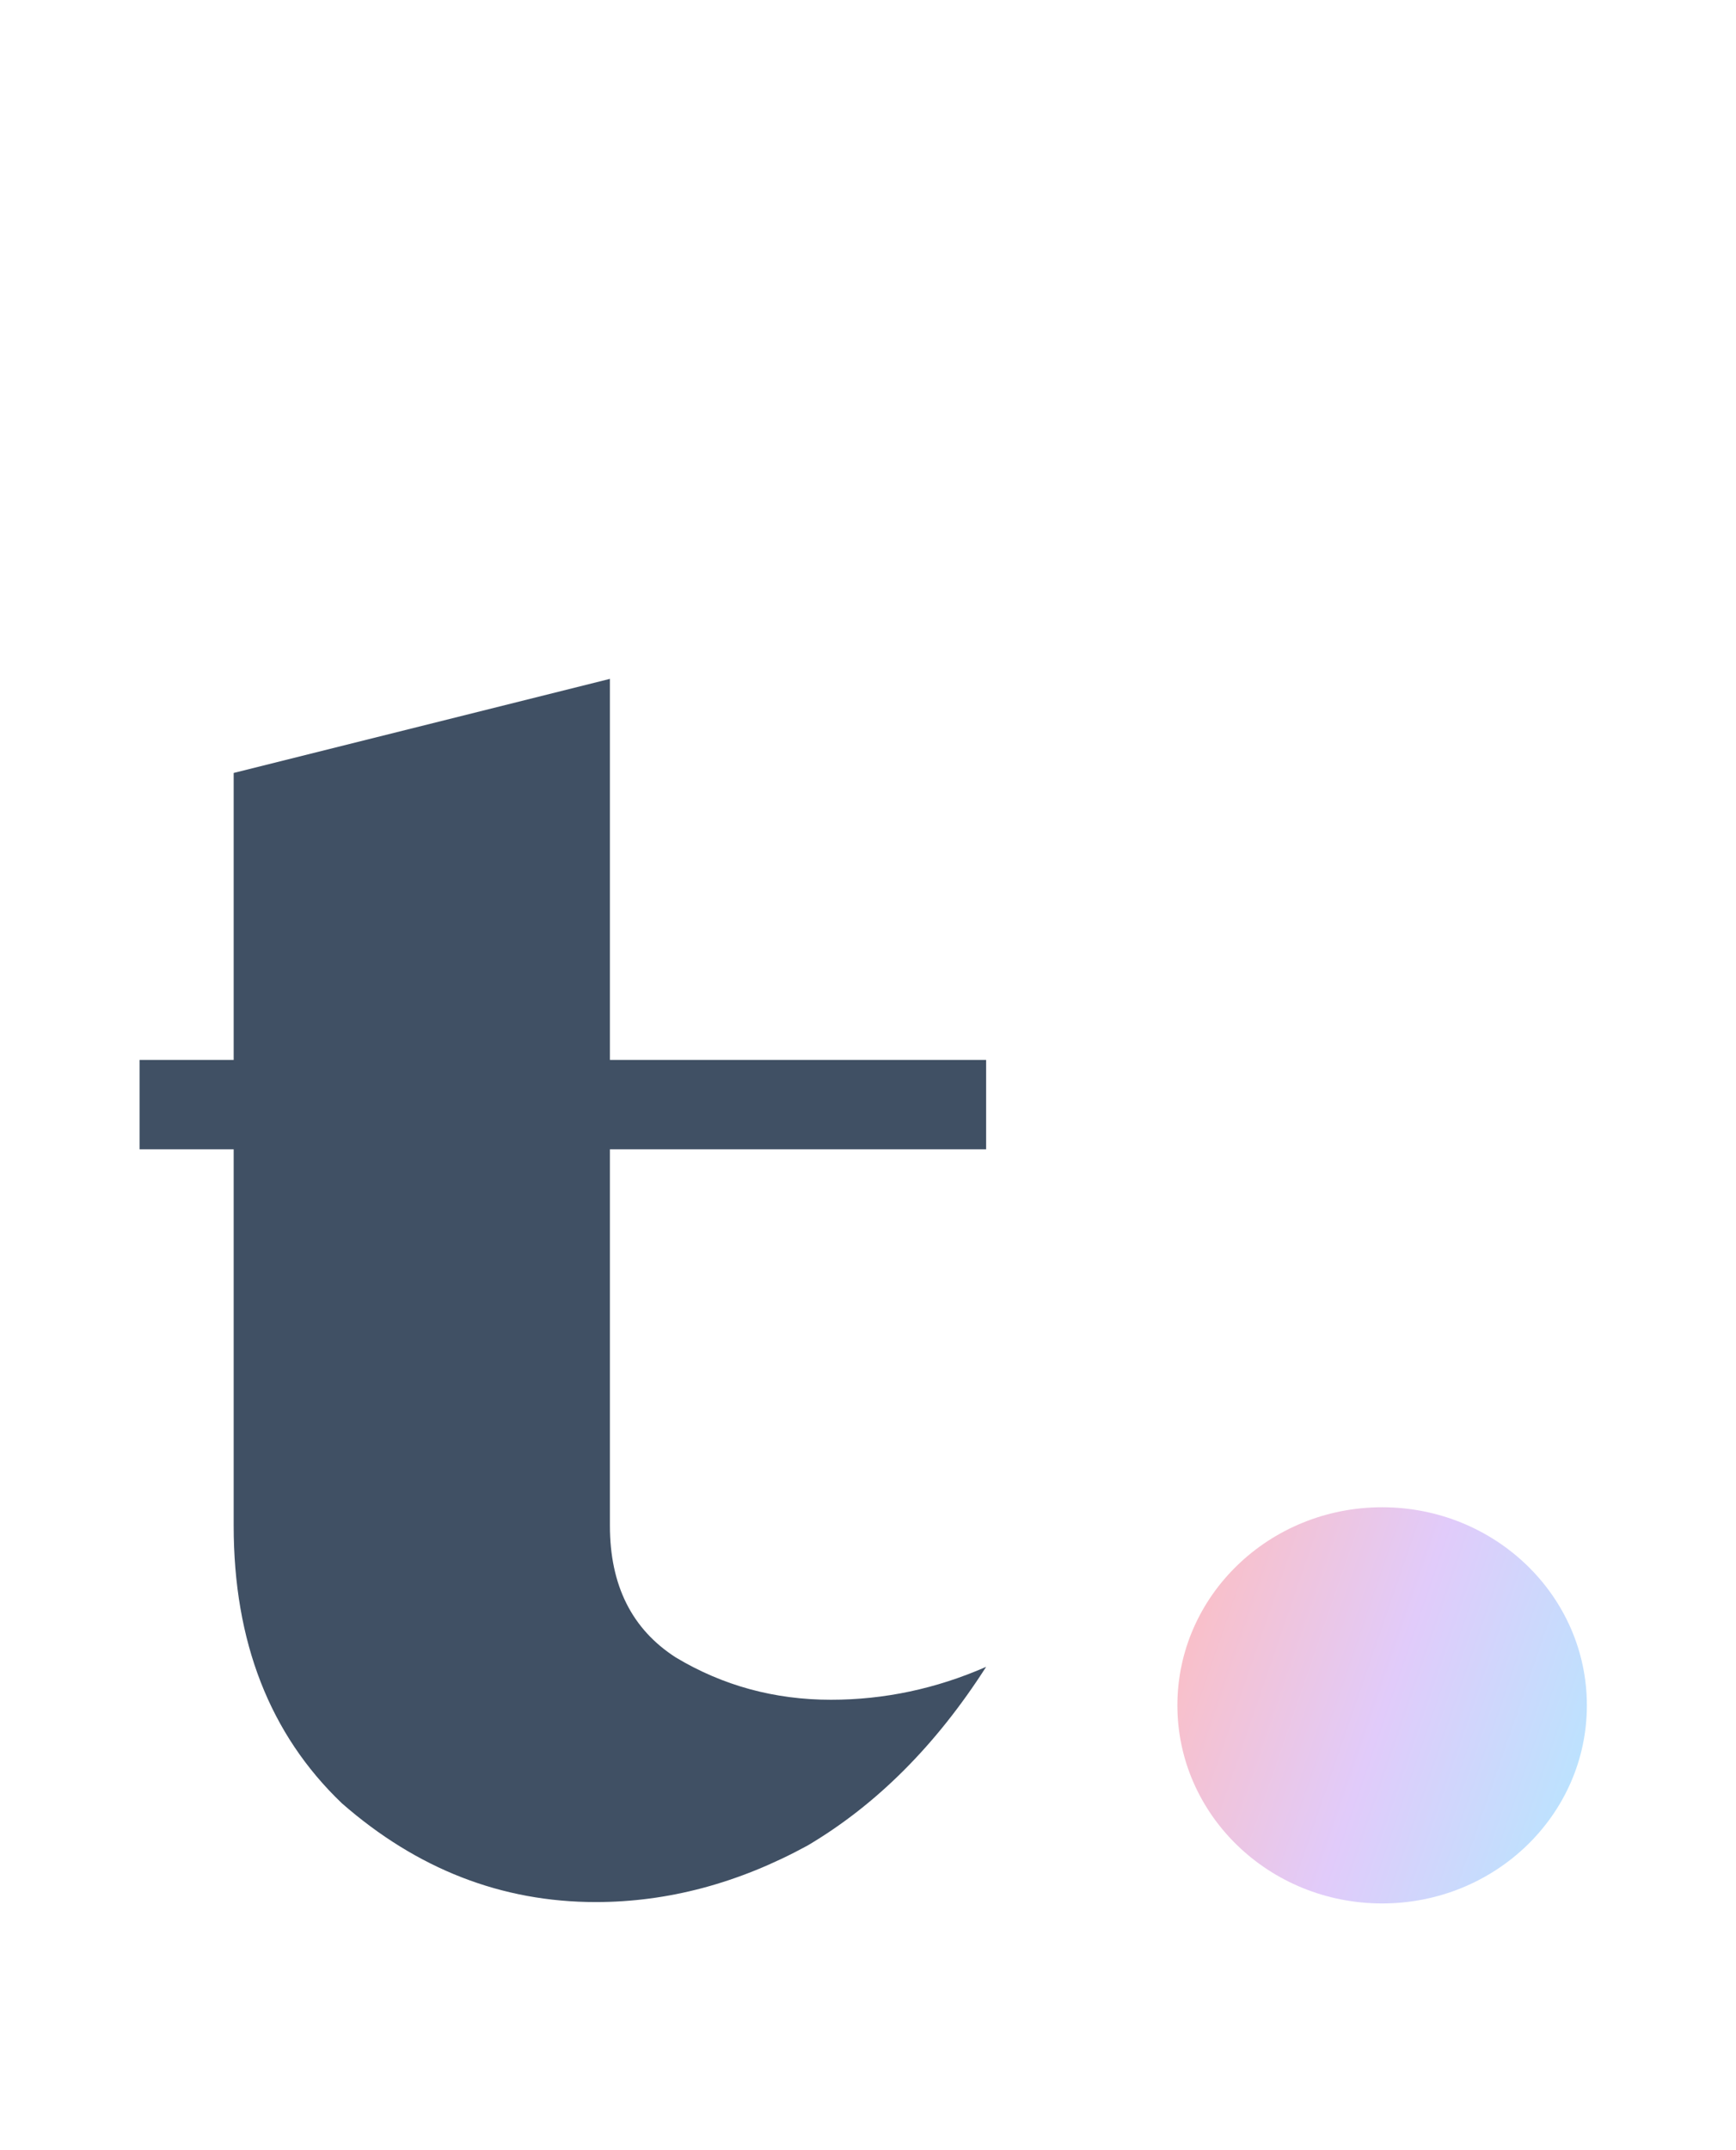 <svg width="63" height="78" viewBox="0 0 63 78" fill="none" xmlns="http://www.w3.org/2000/svg">
<path d="M22.134 55.347C22.134 57.508 22.93 59.101 24.523 60.125C26.23 61.149 28.107 61.661 30.155 61.661C32.089 61.661 33.967 61.263 35.787 60.467C33.967 63.311 31.805 65.473 29.302 66.952C26.799 68.317 24.238 69 21.622 69C18.208 69 15.136 67.805 12.406 65.416C9.789 62.913 8.48 59.556 8.48 55.347V41.693H5.067V38.451H8.48V28.04L22.134 24.627V38.451H35.787V41.693H22.134V55.347Z" fill="#405064"/>
<ellipse cx="50.158" cy="61.864" rx="7.43" ry="7.186" fill="url(#paint0_linear_125_5)"/>
<defs>
<linearGradient id="paint0_linear_125_5" x1="41.242" y1="58.99" x2="58.952" y2="65.093" gradientUnits="userSpaceOnUse">
<stop stop-color="#FFBDBD"/>
<stop offset="0.505" stop-color="#E1CBFA"/>
<stop offset="1" stop-color="#B3E8FF"/>
</linearGradient>
</defs>
</svg>
